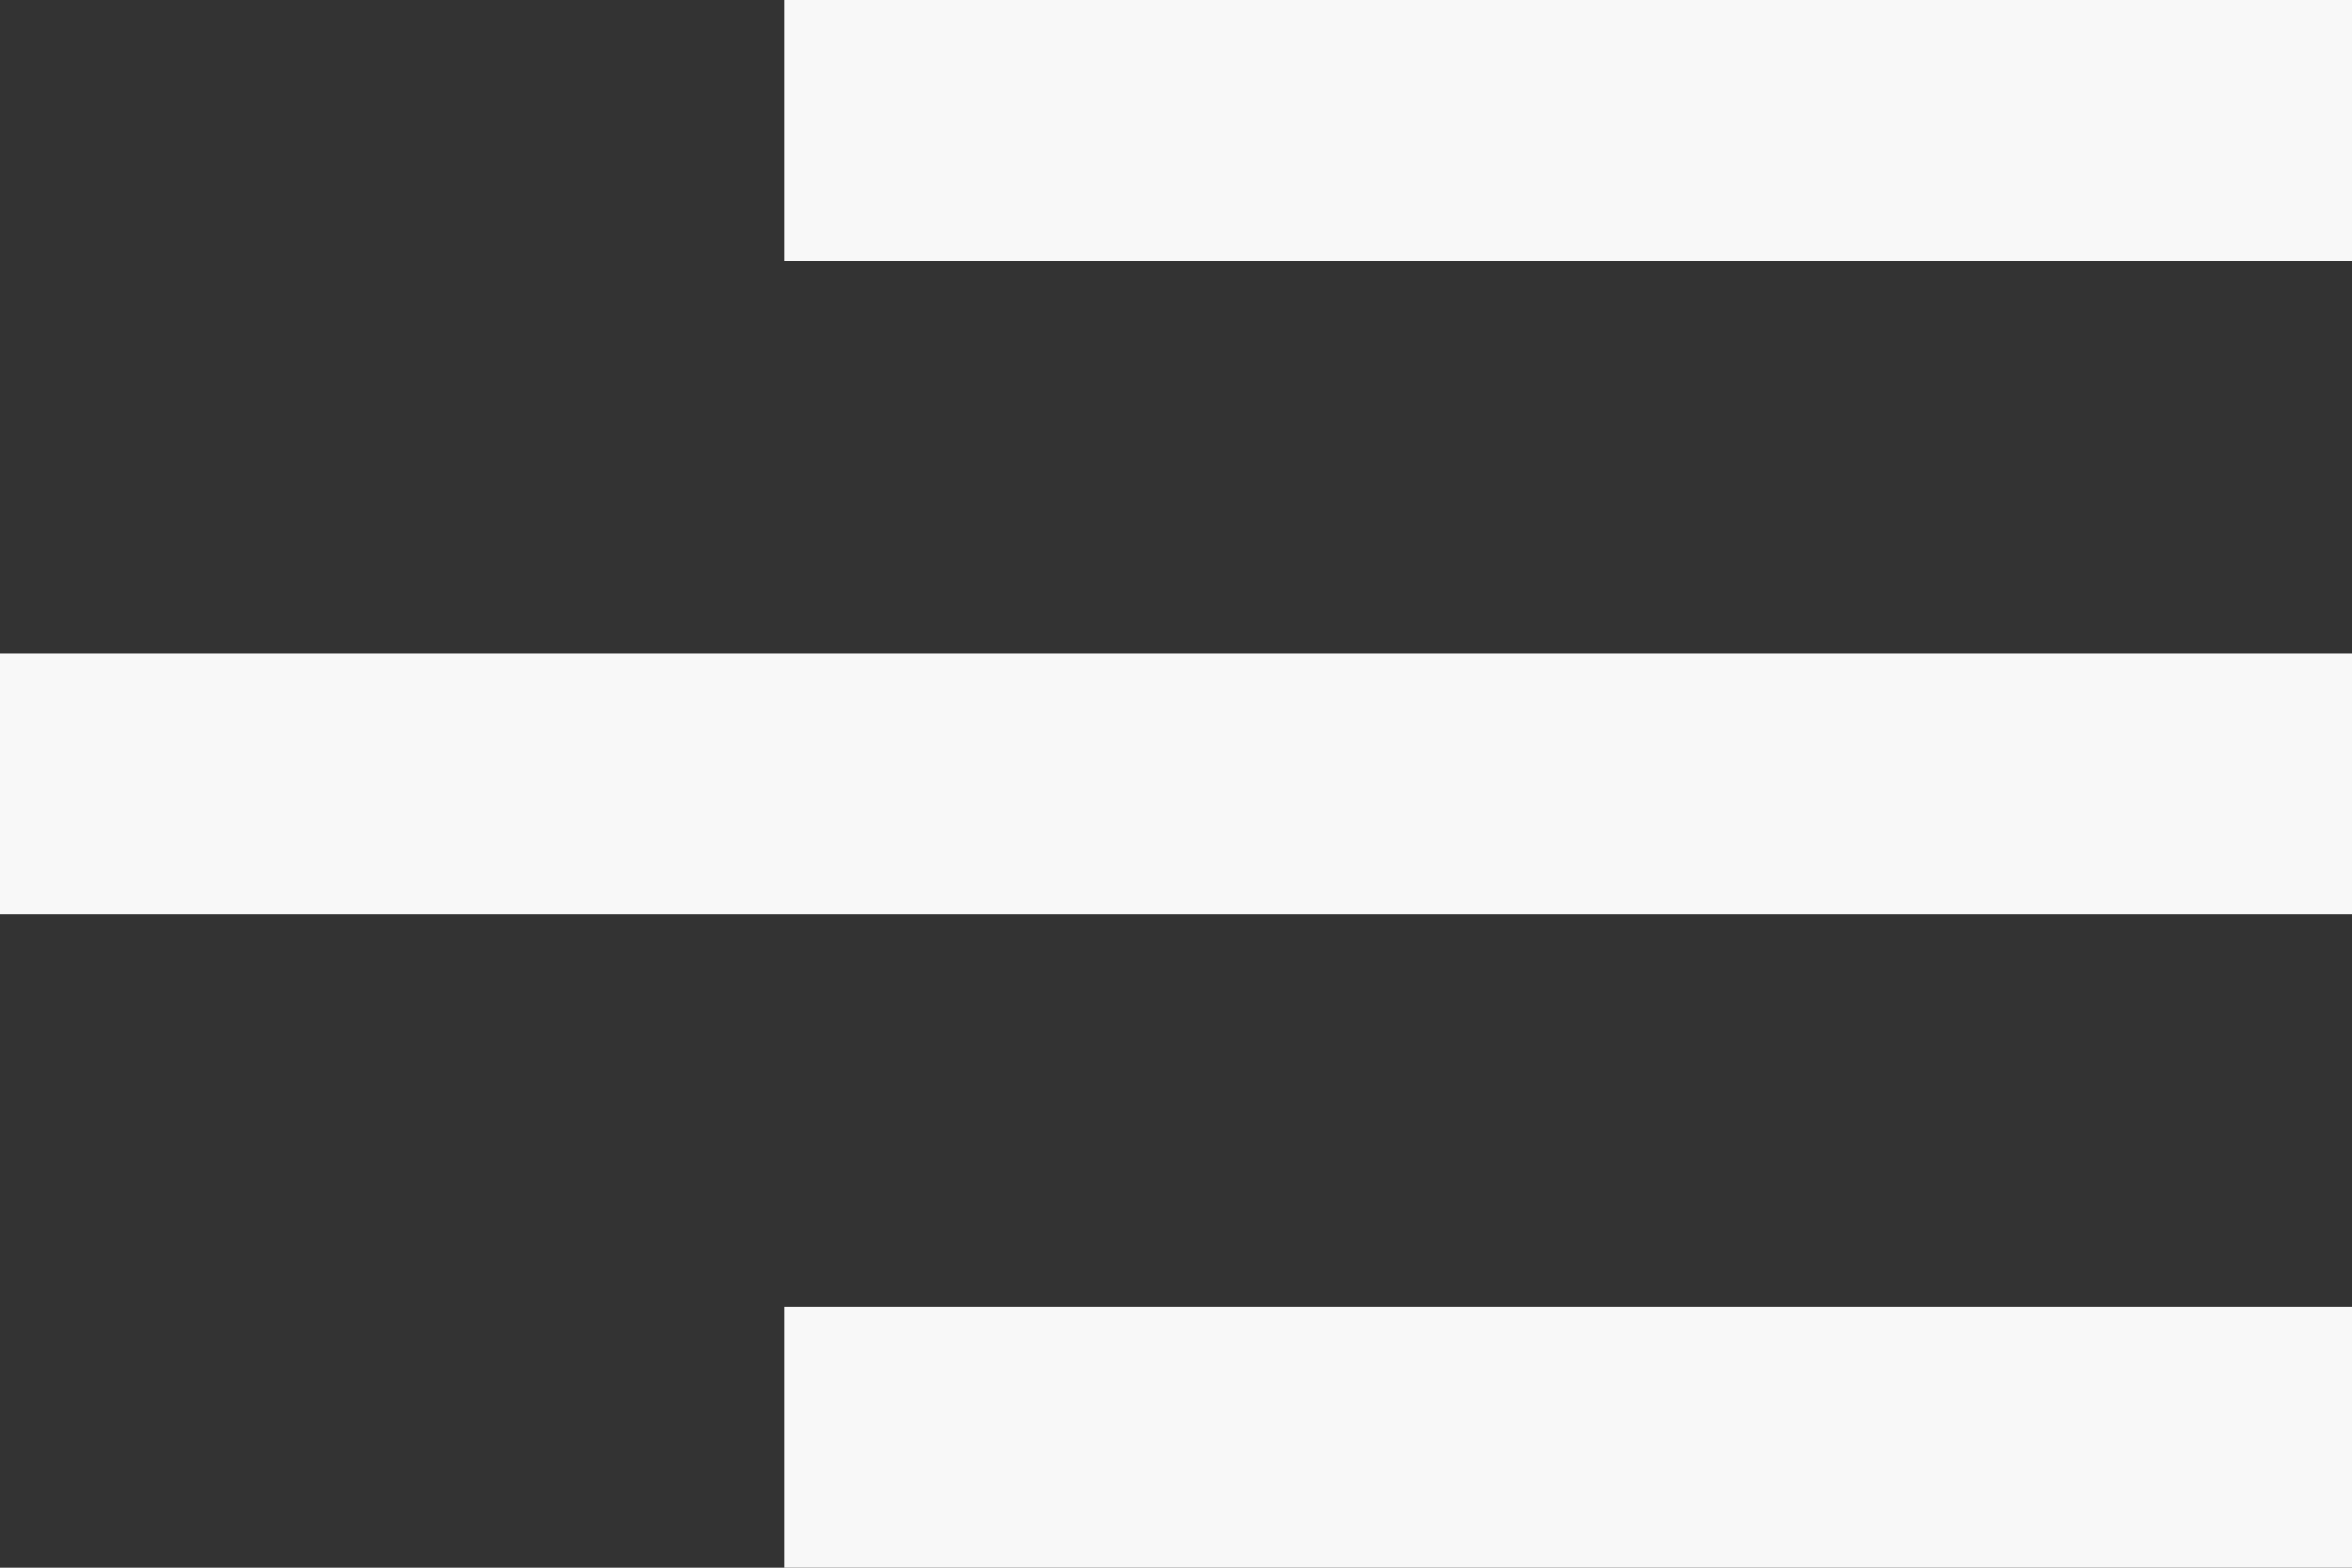 <svg width="18" height="12" viewBox="0 0 18 12" fill="none" xmlns="http://www.w3.org/2000/svg">
<rect x="0" y="0" width="18" height="12" fill="#333333" stroke="none"/>
<path d="M18 12H6V10H18V12ZM18 7H0V5H18V7ZM18 2H6V0H18V2Z" fill="#F8F8F8"/>
</svg>
